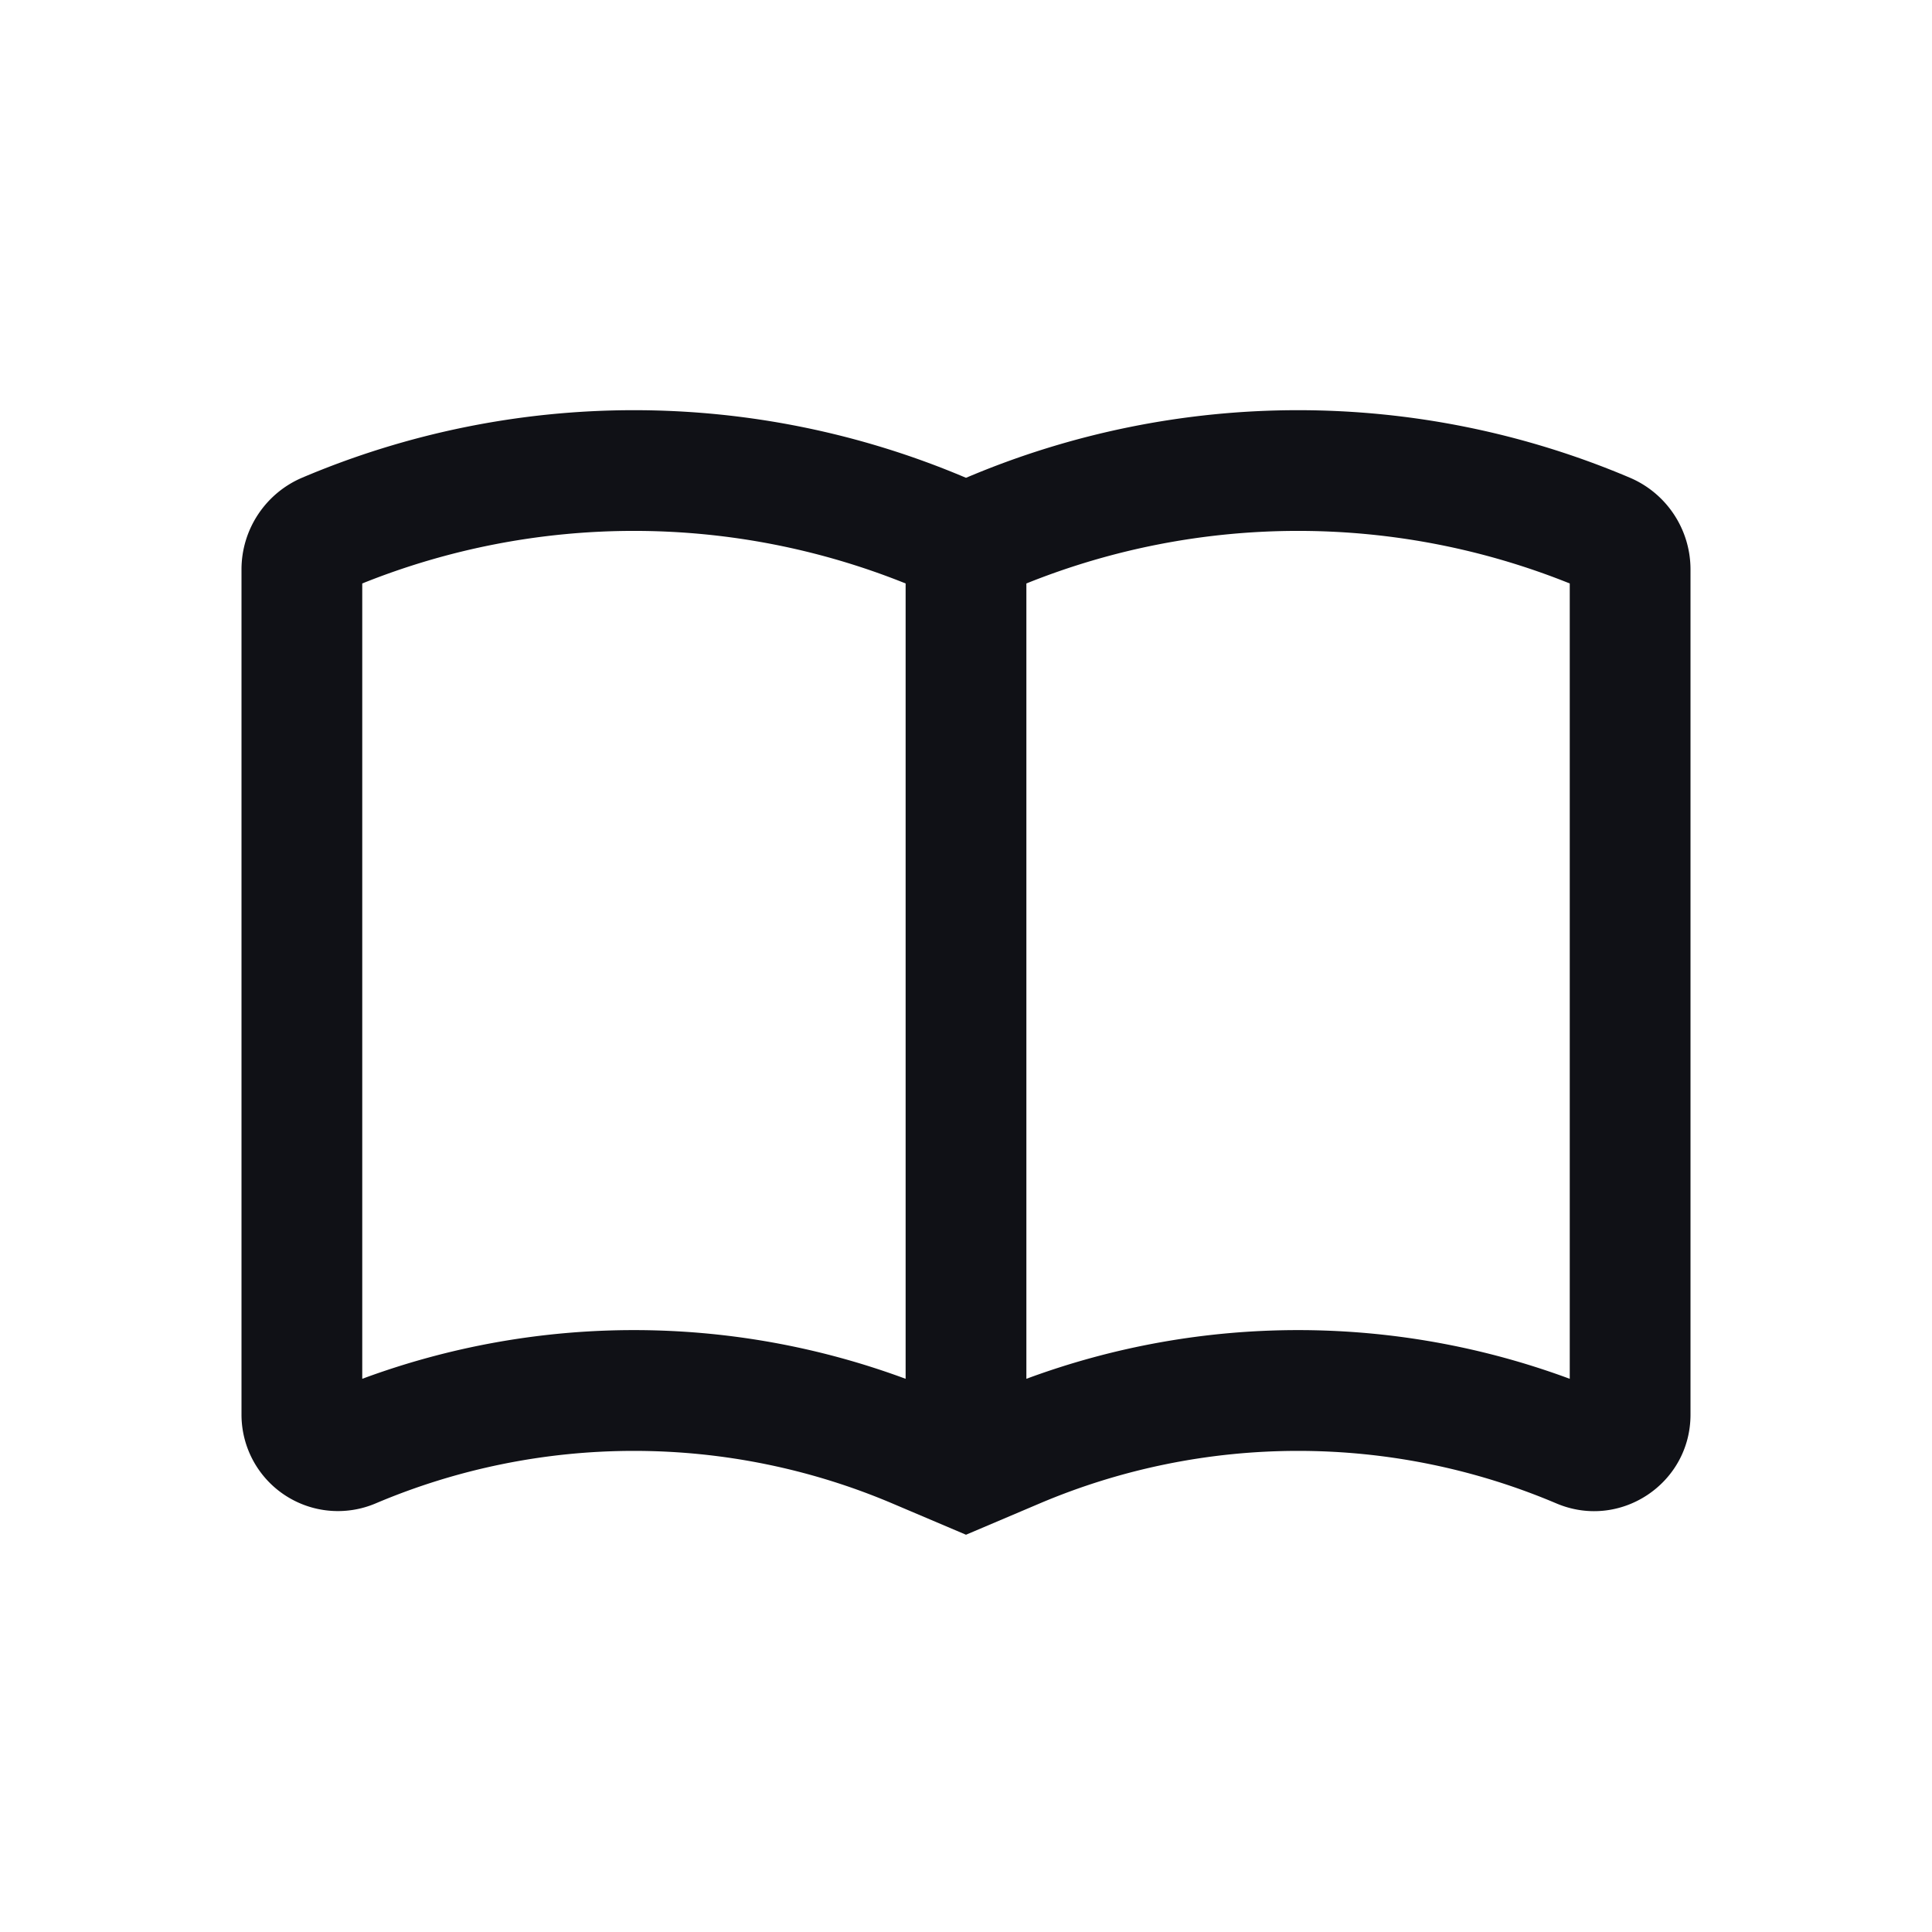 <svg xmlns="http://www.w3.org/2000/svg" width="24" height="24" fill="none" viewBox="0 0 24 24"><path fill="#101116" fill-rule="evenodd" d="M12.75 7.248v9.88a9.716 9.716 0 0 1 6.75 0v-9.88a9.048 9.048 0 0 0-6.75 0Zm-1.5 9.88v-9.88a9.048 9.048 0 0 0-6.75 0v9.88a9.716 9.716 0 0 1 6.75 0ZM12 5.935l.006-.002a10.548 10.548 0 0 1 8.238 0c.459.194.756.644.756 1.141v10.499c0 .858-.876 1.438-1.666 1.103a8.216 8.216 0 0 0-6.418 0l-.916.389-.916-.389a8.216 8.216 0 0 0-6.418 0A1.198 1.198 0 0 1 3 17.573V7.074c0-.497.298-.947.756-1.141a10.548 10.548 0 0 1 8.238 0l.006.002Z" clip-rule="evenodd"/></svg>
